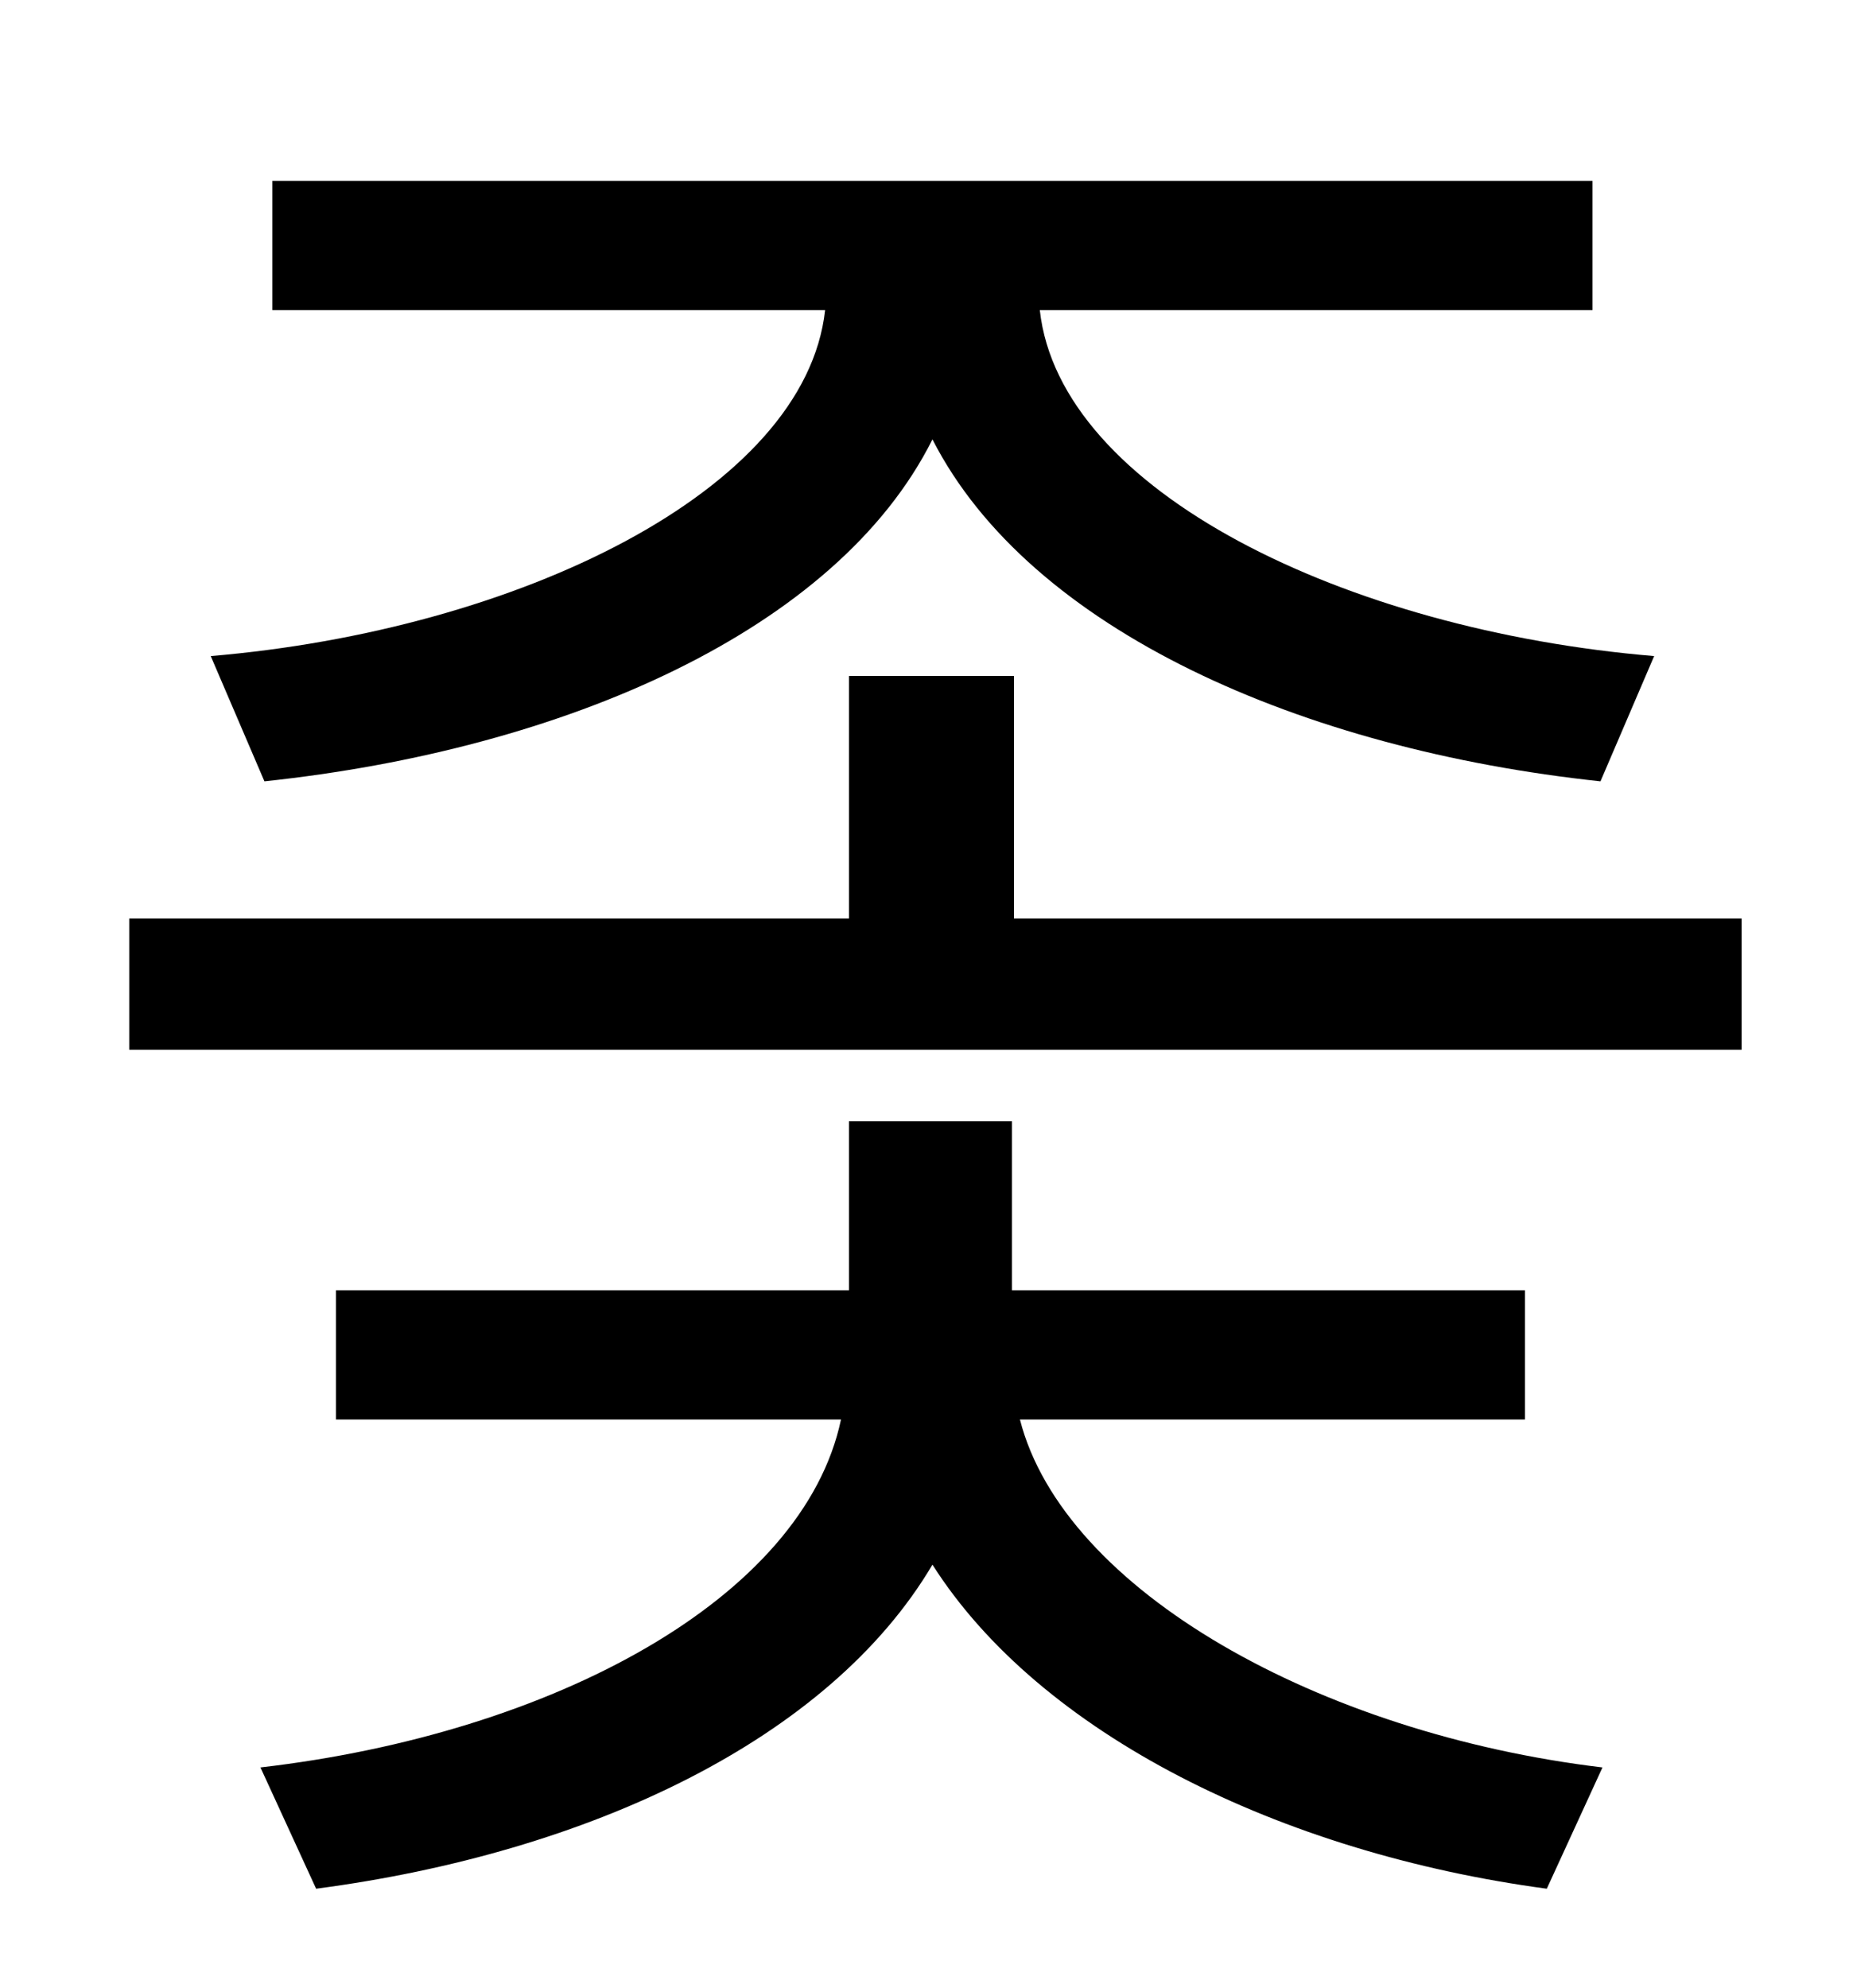 <?xml version="1.0" standalone="no"?>
<!DOCTYPE svg PUBLIC "-//W3C//DTD SVG 1.1//EN" "http://www.w3.org/Graphics/SVG/1.1/DTD/svg11.dtd" >
<svg xmlns="http://www.w3.org/2000/svg" xmlns:xlink="http://www.w3.org/1999/xlink" version="1.1" viewBox="-10 0 930 1000">
   <path fill="currentColor"
d="M123 393l-27 -63c154 -13 299 -83 309 -174h-278v-65h664v65h-278c10 91 154 161 309 174l-27 63c-150 -16 -287 -76 -336 -172c-48 96 -185 156 -336 172zM757 714h-254c22 86 151 158 293 175l-28 61c-134 -18 -255 -78 -309 -163c-52 88 -173 145 -310 163l-28 -61
c147 -17 273 -85 292 -175h-254v-65h258v-85h82v85h258v65zM500 462h366v66h-811v-66h362v-122h83v122z" />
</svg>

